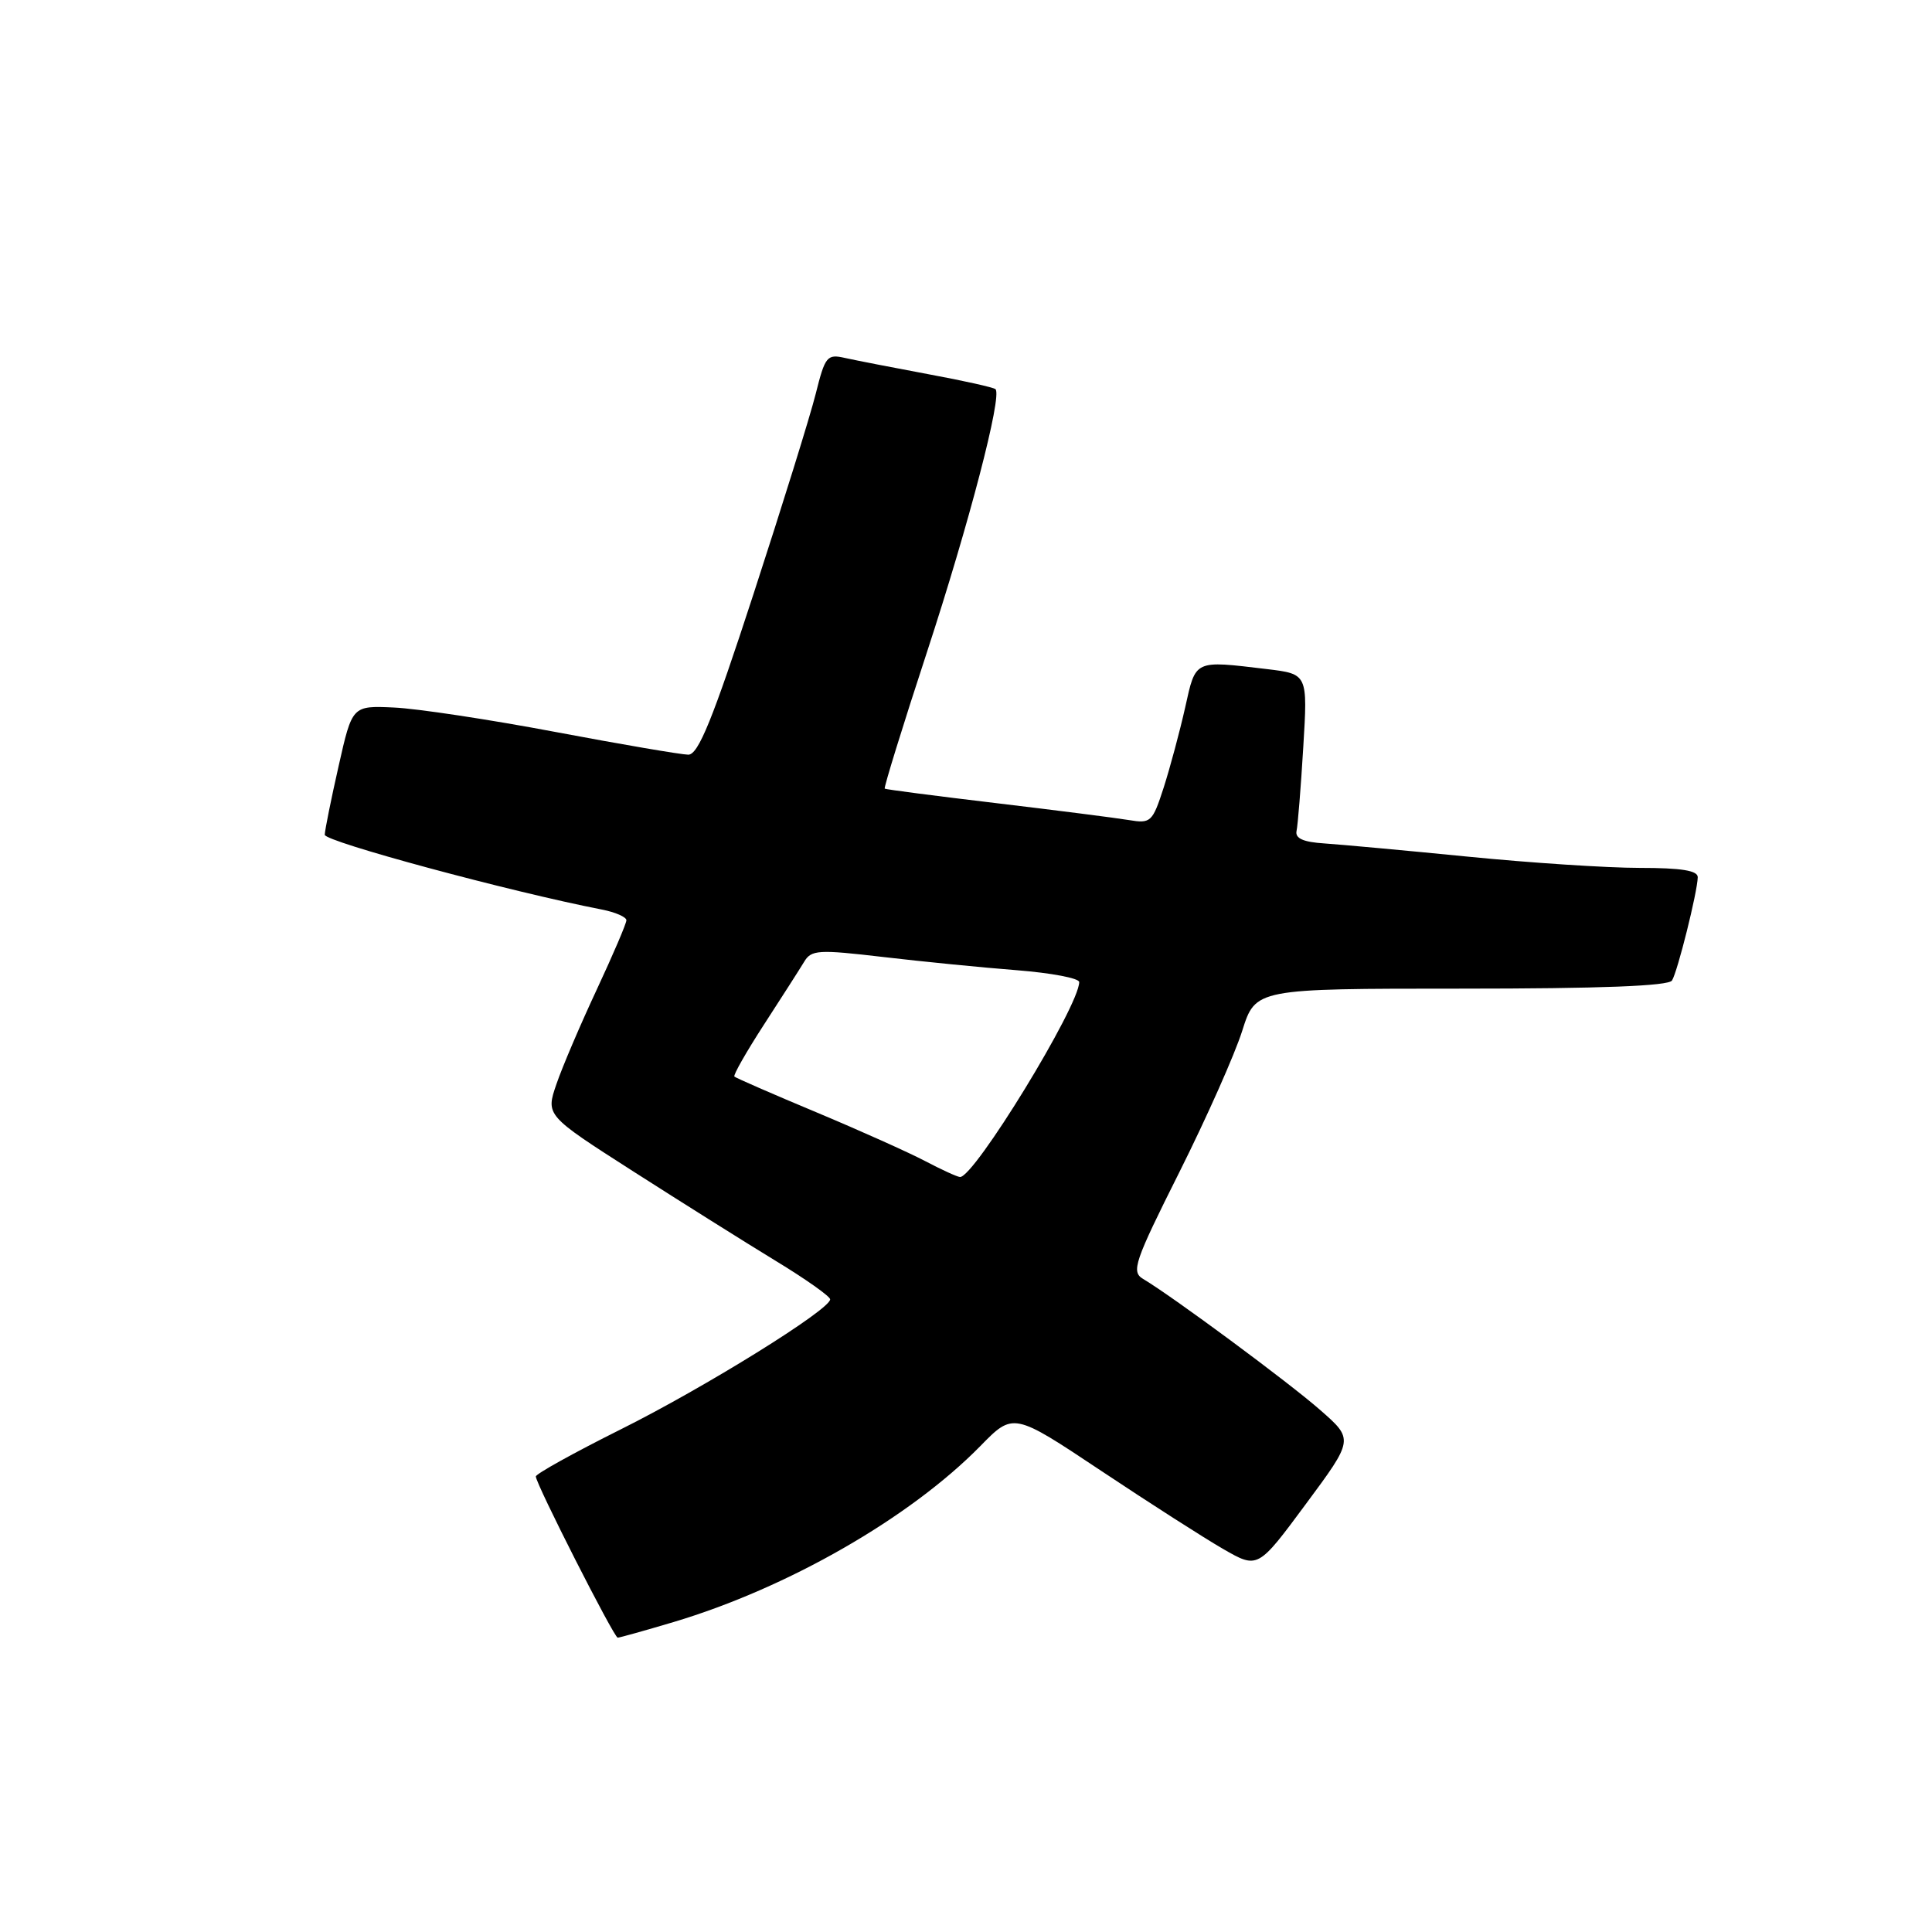 <?xml version="1.0" encoding="UTF-8" standalone="no"?>
<!DOCTYPE svg PUBLIC "-//W3C//DTD SVG 1.1//EN" "http://www.w3.org/Graphics/SVG/1.1/DTD/svg11.dtd" >
<svg xmlns="http://www.w3.org/2000/svg" xmlns:xlink="http://www.w3.org/1999/xlink" version="1.1" viewBox="0 0 256 256">
 <g >
 <path fill="currentColor"
d=" M 89.25 214.93 C 104.36 210.42 120.54 201.14 129.89 191.62 C 134.27 187.14 134.27 187.14 145.89 194.88 C 152.27 199.13 159.56 203.80 162.08 205.25 C 166.67 207.89 166.67 207.89 173.02 199.31 C 179.38 190.73 179.38 190.73 174.94 186.84 C 170.79 183.19 155.38 171.79 151.46 169.46 C 149.87 168.51 150.30 167.23 156.28 155.30 C 159.89 148.09 163.63 139.67 164.60 136.59 C 166.37 131.00 166.37 131.00 193.62 131.00 C 212.08 131.00 221.10 130.65 221.55 129.92 C 222.29 128.73 224.91 118.23 224.96 116.25 C 224.99 115.35 222.80 115.00 217.25 115.00 C 212.99 115.00 202.75 114.33 194.50 113.51 C 186.25 112.69 177.70 111.91 175.50 111.76 C 172.68 111.58 171.59 111.09 171.80 110.10 C 171.97 109.32 172.37 104.33 172.69 99.00 C 173.28 89.31 173.28 89.31 167.89 88.66 C 158.17 87.50 158.46 87.36 157.04 93.75 C 156.33 96.91 155.05 101.68 154.20 104.34 C 152.71 108.94 152.49 109.15 149.57 108.66 C 147.88 108.38 139.97 107.37 132.00 106.42 C 124.03 105.47 117.38 104.61 117.23 104.50 C 117.09 104.39 119.60 96.24 122.83 86.40 C 128.42 69.33 132.81 52.48 131.91 51.57 C 131.68 51.34 127.66 50.44 122.99 49.58 C 118.32 48.71 113.36 47.74 111.96 47.43 C 109.59 46.89 109.33 47.21 108.09 52.17 C 107.36 55.10 103.64 67.06 99.83 78.75 C 94.41 95.39 92.53 100.00 91.20 100.00 C 90.27 99.99 82.35 98.64 73.60 96.99 C 64.86 95.34 55.22 93.88 52.19 93.75 C 46.67 93.50 46.67 93.50 44.87 101.50 C 43.87 105.90 43.05 110.00 43.03 110.61 C 43.01 111.51 67.49 118.13 79.75 120.52 C 81.54 120.87 83.00 121.51 83.00 121.94 C 83.00 122.37 81.23 126.50 79.08 131.11 C 76.92 135.73 74.51 141.37 73.73 143.65 C 72.31 147.79 72.31 147.79 83.90 155.21 C 90.28 159.29 98.76 164.62 102.75 167.05 C 106.74 169.47 110.00 171.78 110.00 172.17 C 110.00 173.53 93.40 183.84 82.25 189.40 C 76.06 192.49 71.00 195.30 71.00 195.64 C 71.00 196.61 81.36 217.00 81.85 217.00 C 82.09 217.00 85.42 216.07 89.25 214.93 Z  M 122.59 153.85 C 120.44 152.72 113.94 149.80 108.16 147.38 C 102.37 144.96 97.49 142.83 97.31 142.65 C 97.13 142.47 98.90 139.36 101.24 135.75 C 103.58 132.14 105.97 128.41 106.55 127.45 C 107.50 125.85 108.42 125.80 117.05 126.81 C 122.25 127.42 130.21 128.21 134.75 128.56 C 139.29 128.92 143.00 129.62 143.00 130.13 C 143.00 133.31 129.07 156.07 127.20 155.96 C 126.81 155.93 124.74 154.98 122.59 153.85 Z "/>
</g>
</svg>